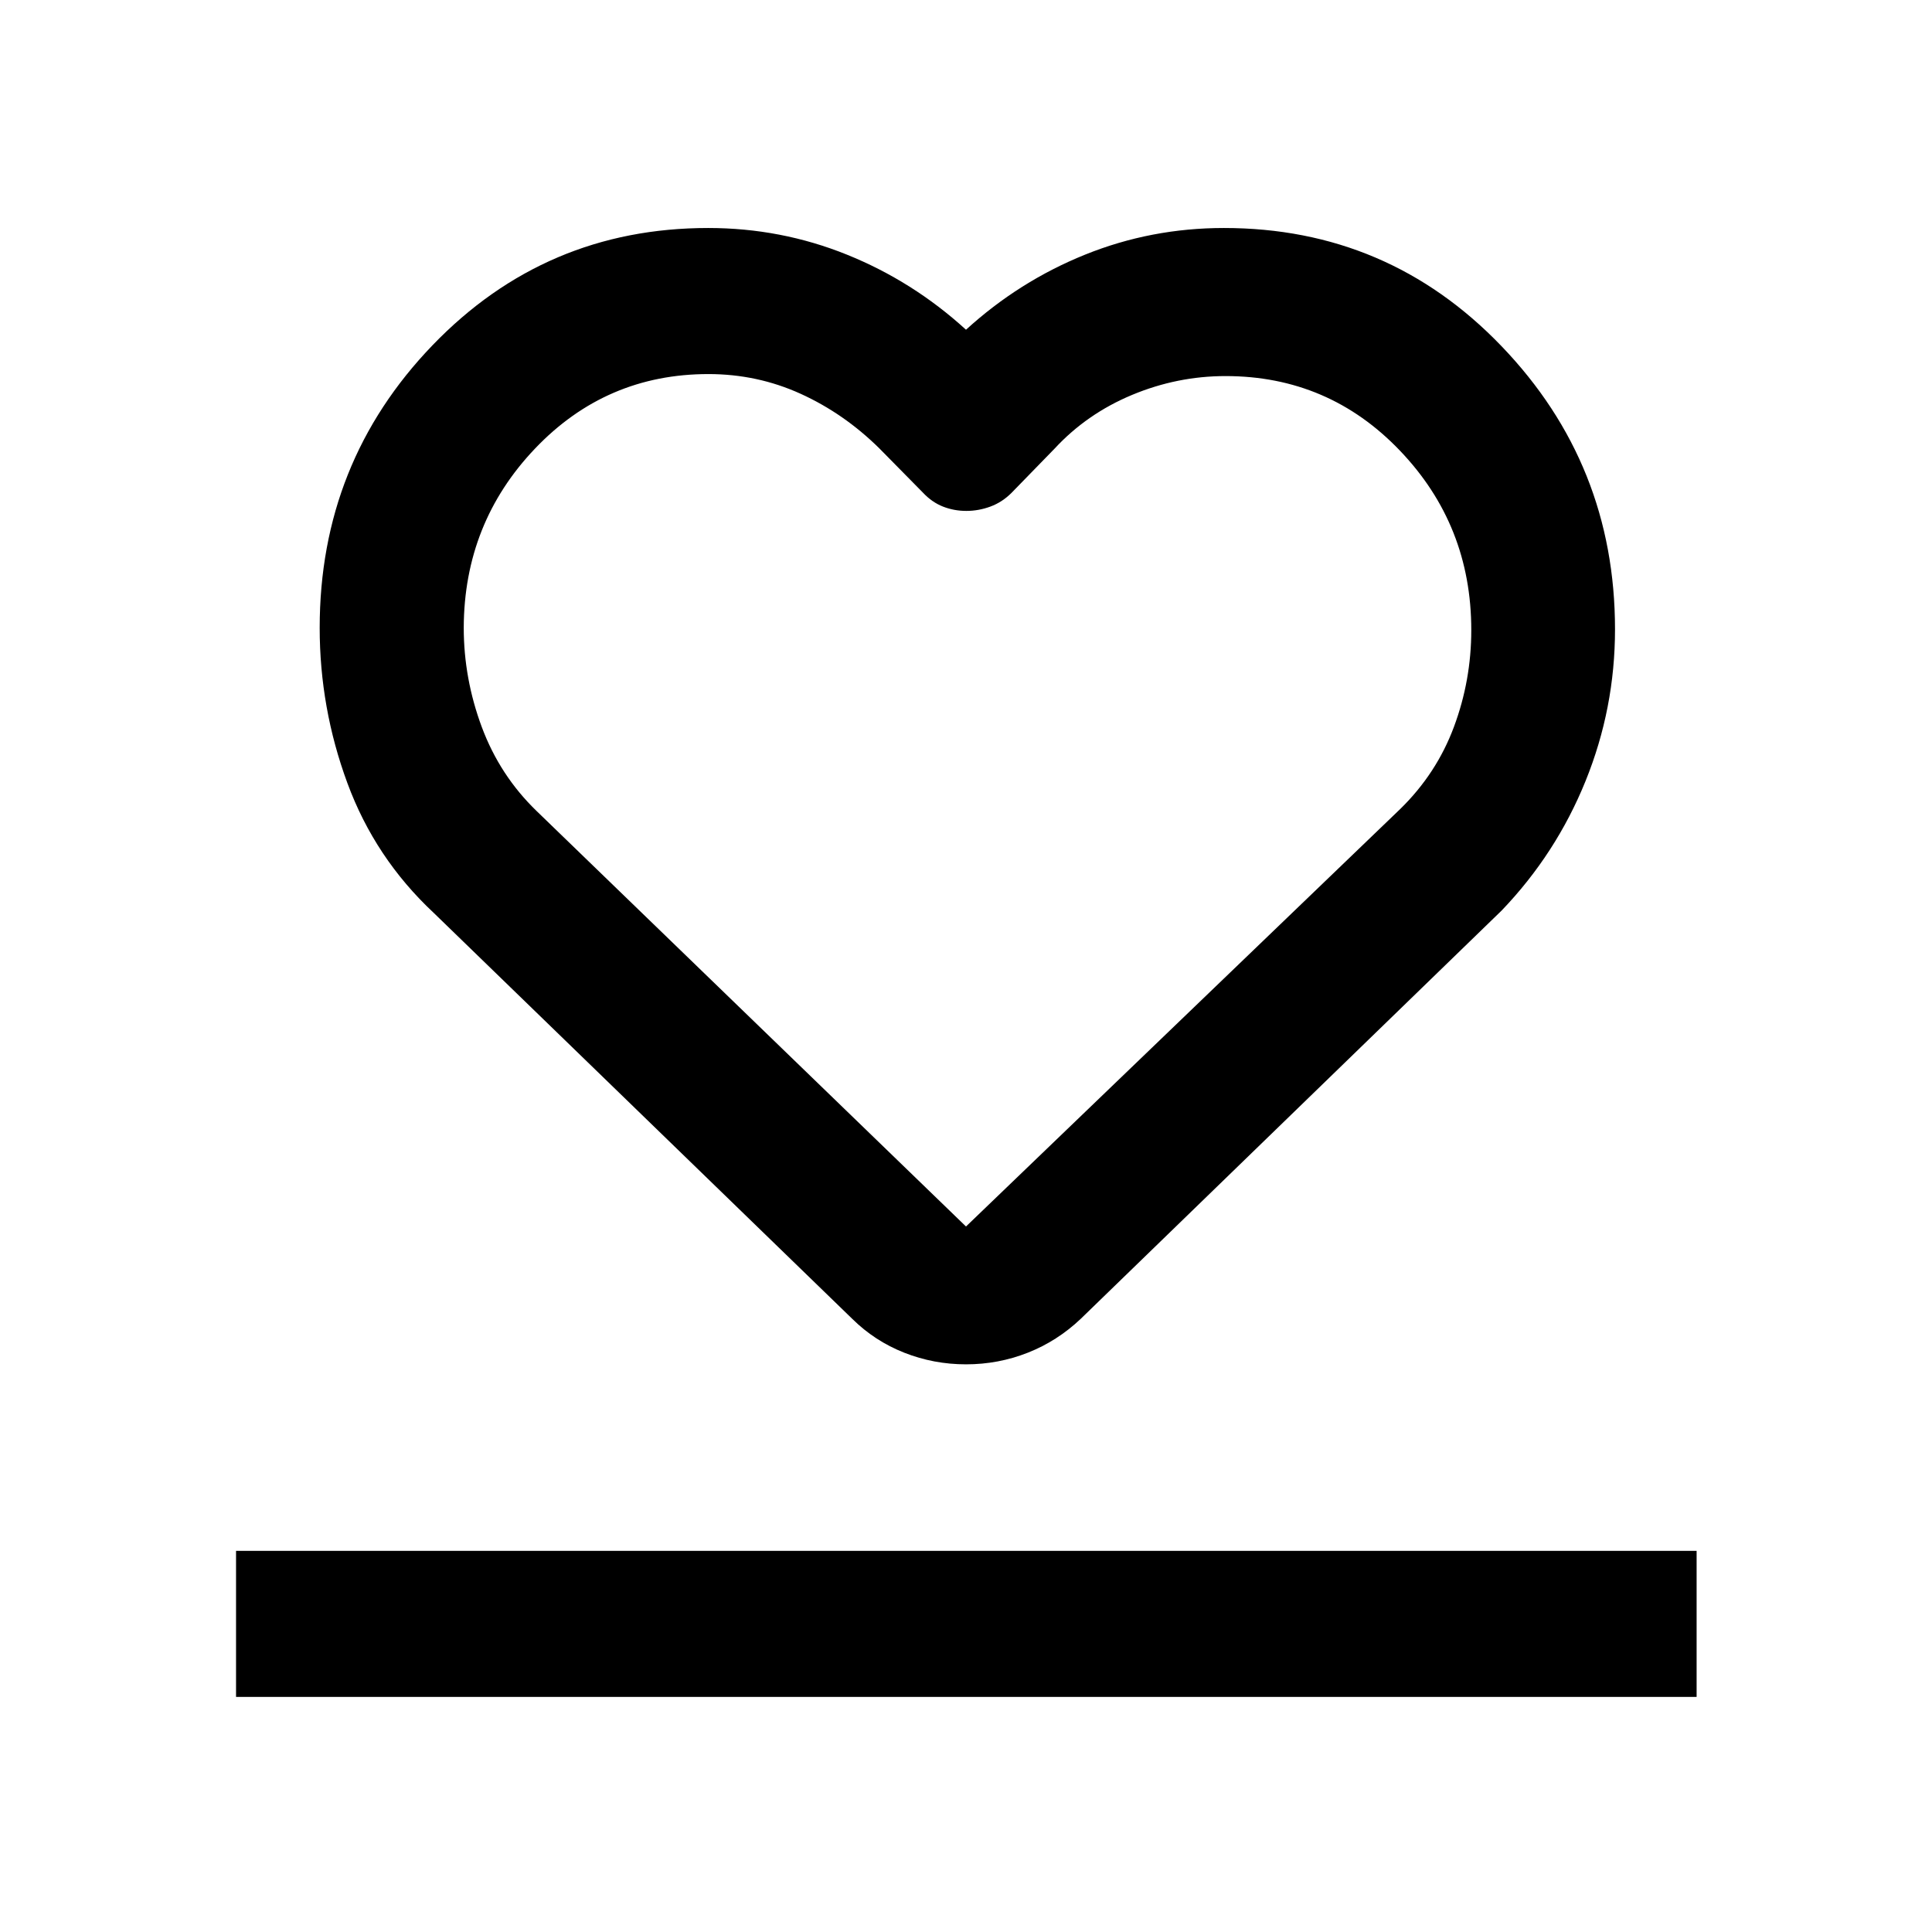 <svg xmlns="http://www.w3.org/2000/svg" height="40" viewBox="0 -960 960 960" width="40"><path d="M117.29-116.81v-72.58h725.75v72.58H117.29Zm98.17-389.63q-29.14-27.25-42.87-64.52-13.74-37.27-13.74-77.08 0-82.19 56.09-140.43 56.1-58.24 136.95-58.24 36.1 0 68.89 13.22T480-796.16q26.43-24.11 59.22-37.33 32.79-13.22 68.94-13.22 81.53 0 137.93 58.71 56.4 58.72 56.4 140.7 0 39.28-14.65 75.42-14.65 36.15-41.72 64.36L537.04-304.71q-11.67 11.08-26.33 16.86-14.66 5.78-30.71 5.78-16.04 0-30.69-5.78-14.65-5.78-25.85-16.84l-208-201.75ZM266.64-557 480-350.56l215.83-207.51q18.01-17.62 26.62-40.75 8.62-23.13 8.62-48.1 0-52.1-35.44-89.15-35.43-37.06-86.68-37.06-23.98 0-46.46 9.37-22.47 9.38-38.49 26.7l-21.42 22q-4.64 4.63-10.48 6.78-5.84 2.15-11.93 2.15-6.15 0-11.61-2.15-5.45-2.15-9.81-6.78l-21.83-22.16q-17.52-17.3-39.09-27.11-21.56-9.8-45.82-9.8-50.89 0-86.15 37.01-35.26 37.02-35.43 89.01 0 25.25 8.96 49.35 8.97 24.09 27.25 41.76ZM480-562.43Z"/></svg>